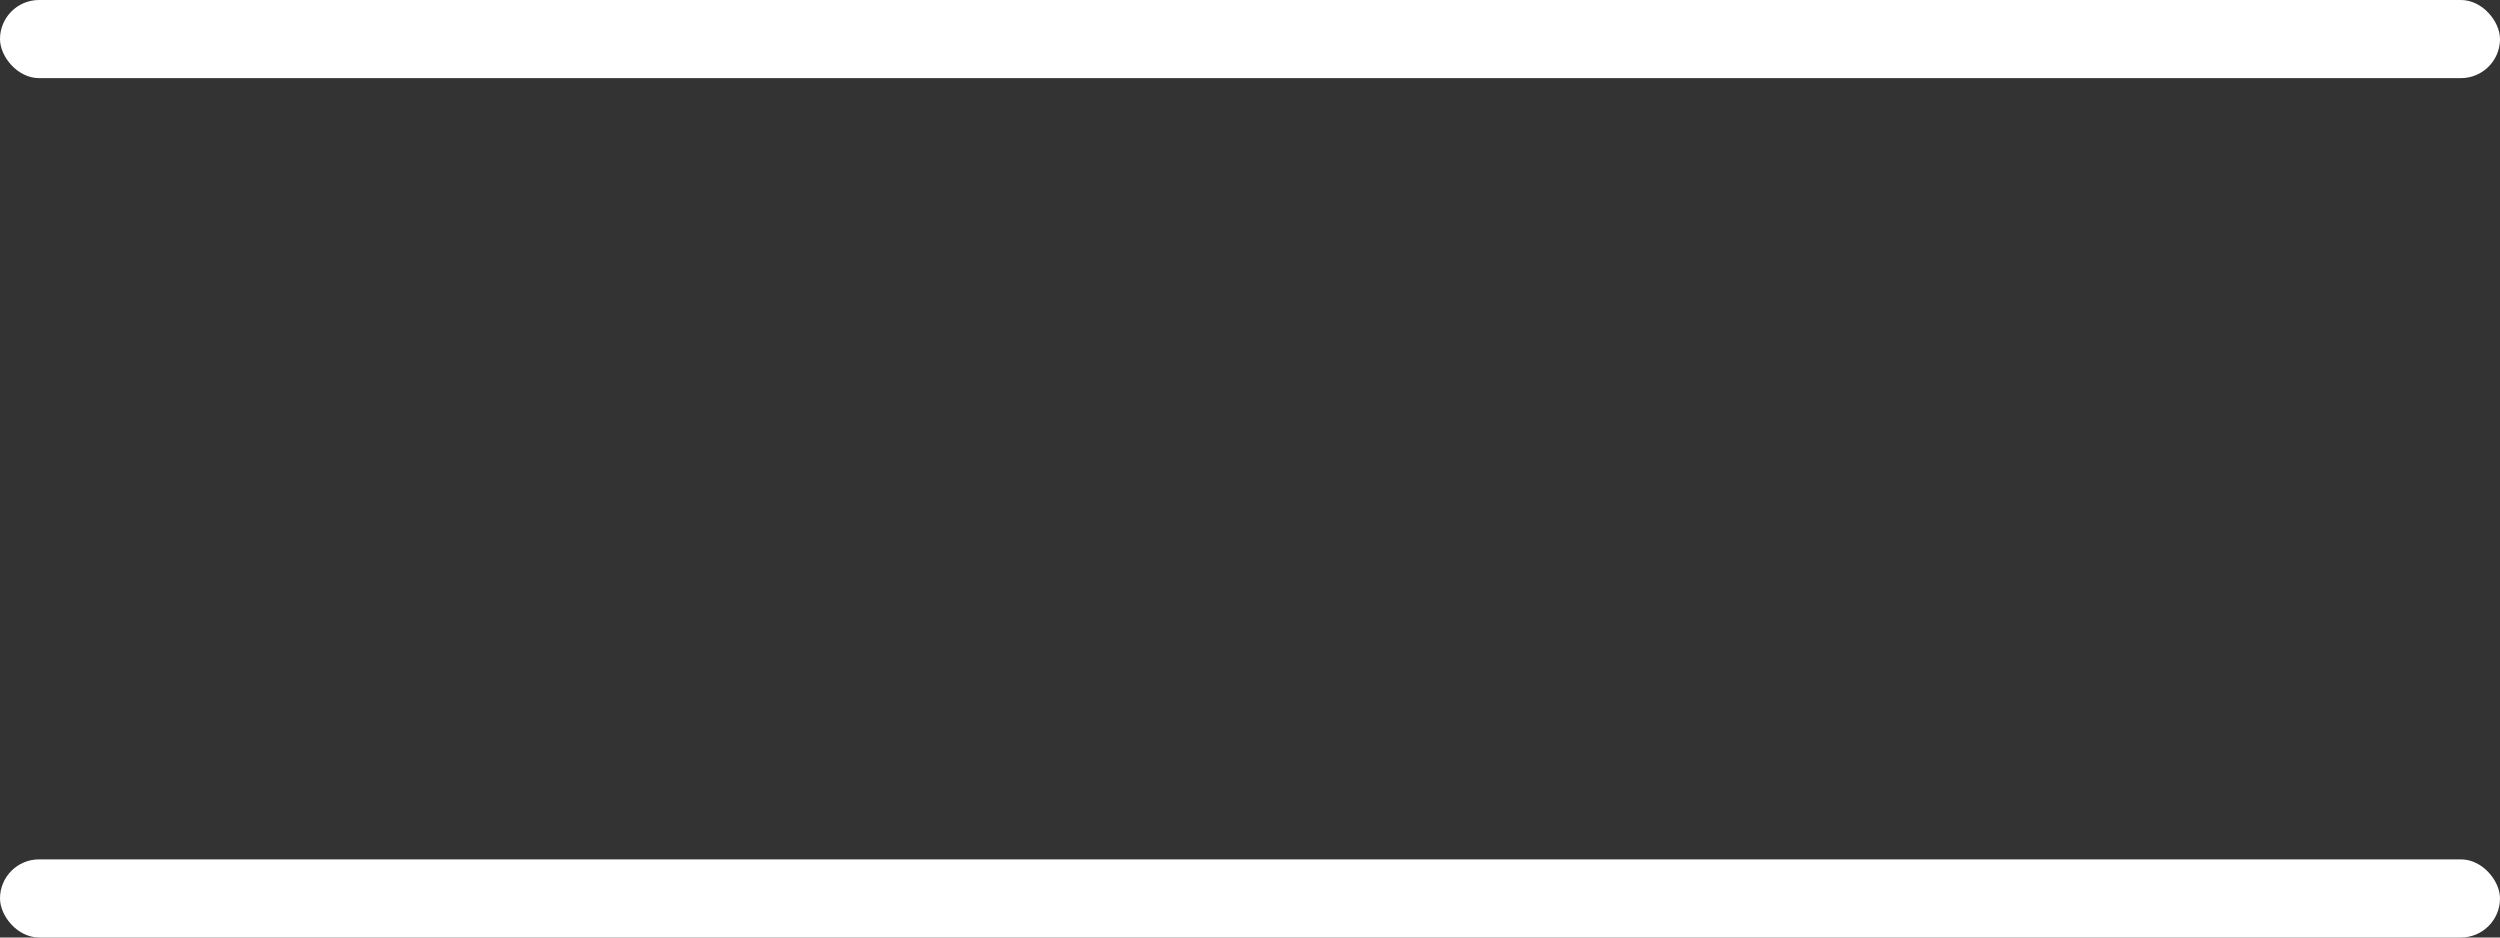 <?xml version="1.0" encoding="UTF-8"?>
<svg width="32px" height="12px" viewBox="0 0 32 12" version="1.1" xmlns="http://www.w3.org/2000/svg" xmlns:xlink="http://www.w3.org/1999/xlink">
    <rect x="0" y="0" width="32" height="12" fill="#333333" stroke="none"/>
    <title>28C8B9F1-AA81-4DFC-8FD4-A920778AAC60</title>
    <g id="Page-1" stroke="none" stroke-width="1" fill="none" fill-rule="evenodd">
        <g id="Accueil-01" transform="translate(-42, -42)" fill="#FFFFFF">
            <g id="Menu" transform="translate(42, 42)">
                <rect id="Rectangle" x="0" y="11" width="32" height="1" rx="0.5"></rect>
                <rect id="Rectangle" x="0" y="0" width="32" height="1" rx="0.5"></rect>
            </g>
        </g>
    </g>
</svg>